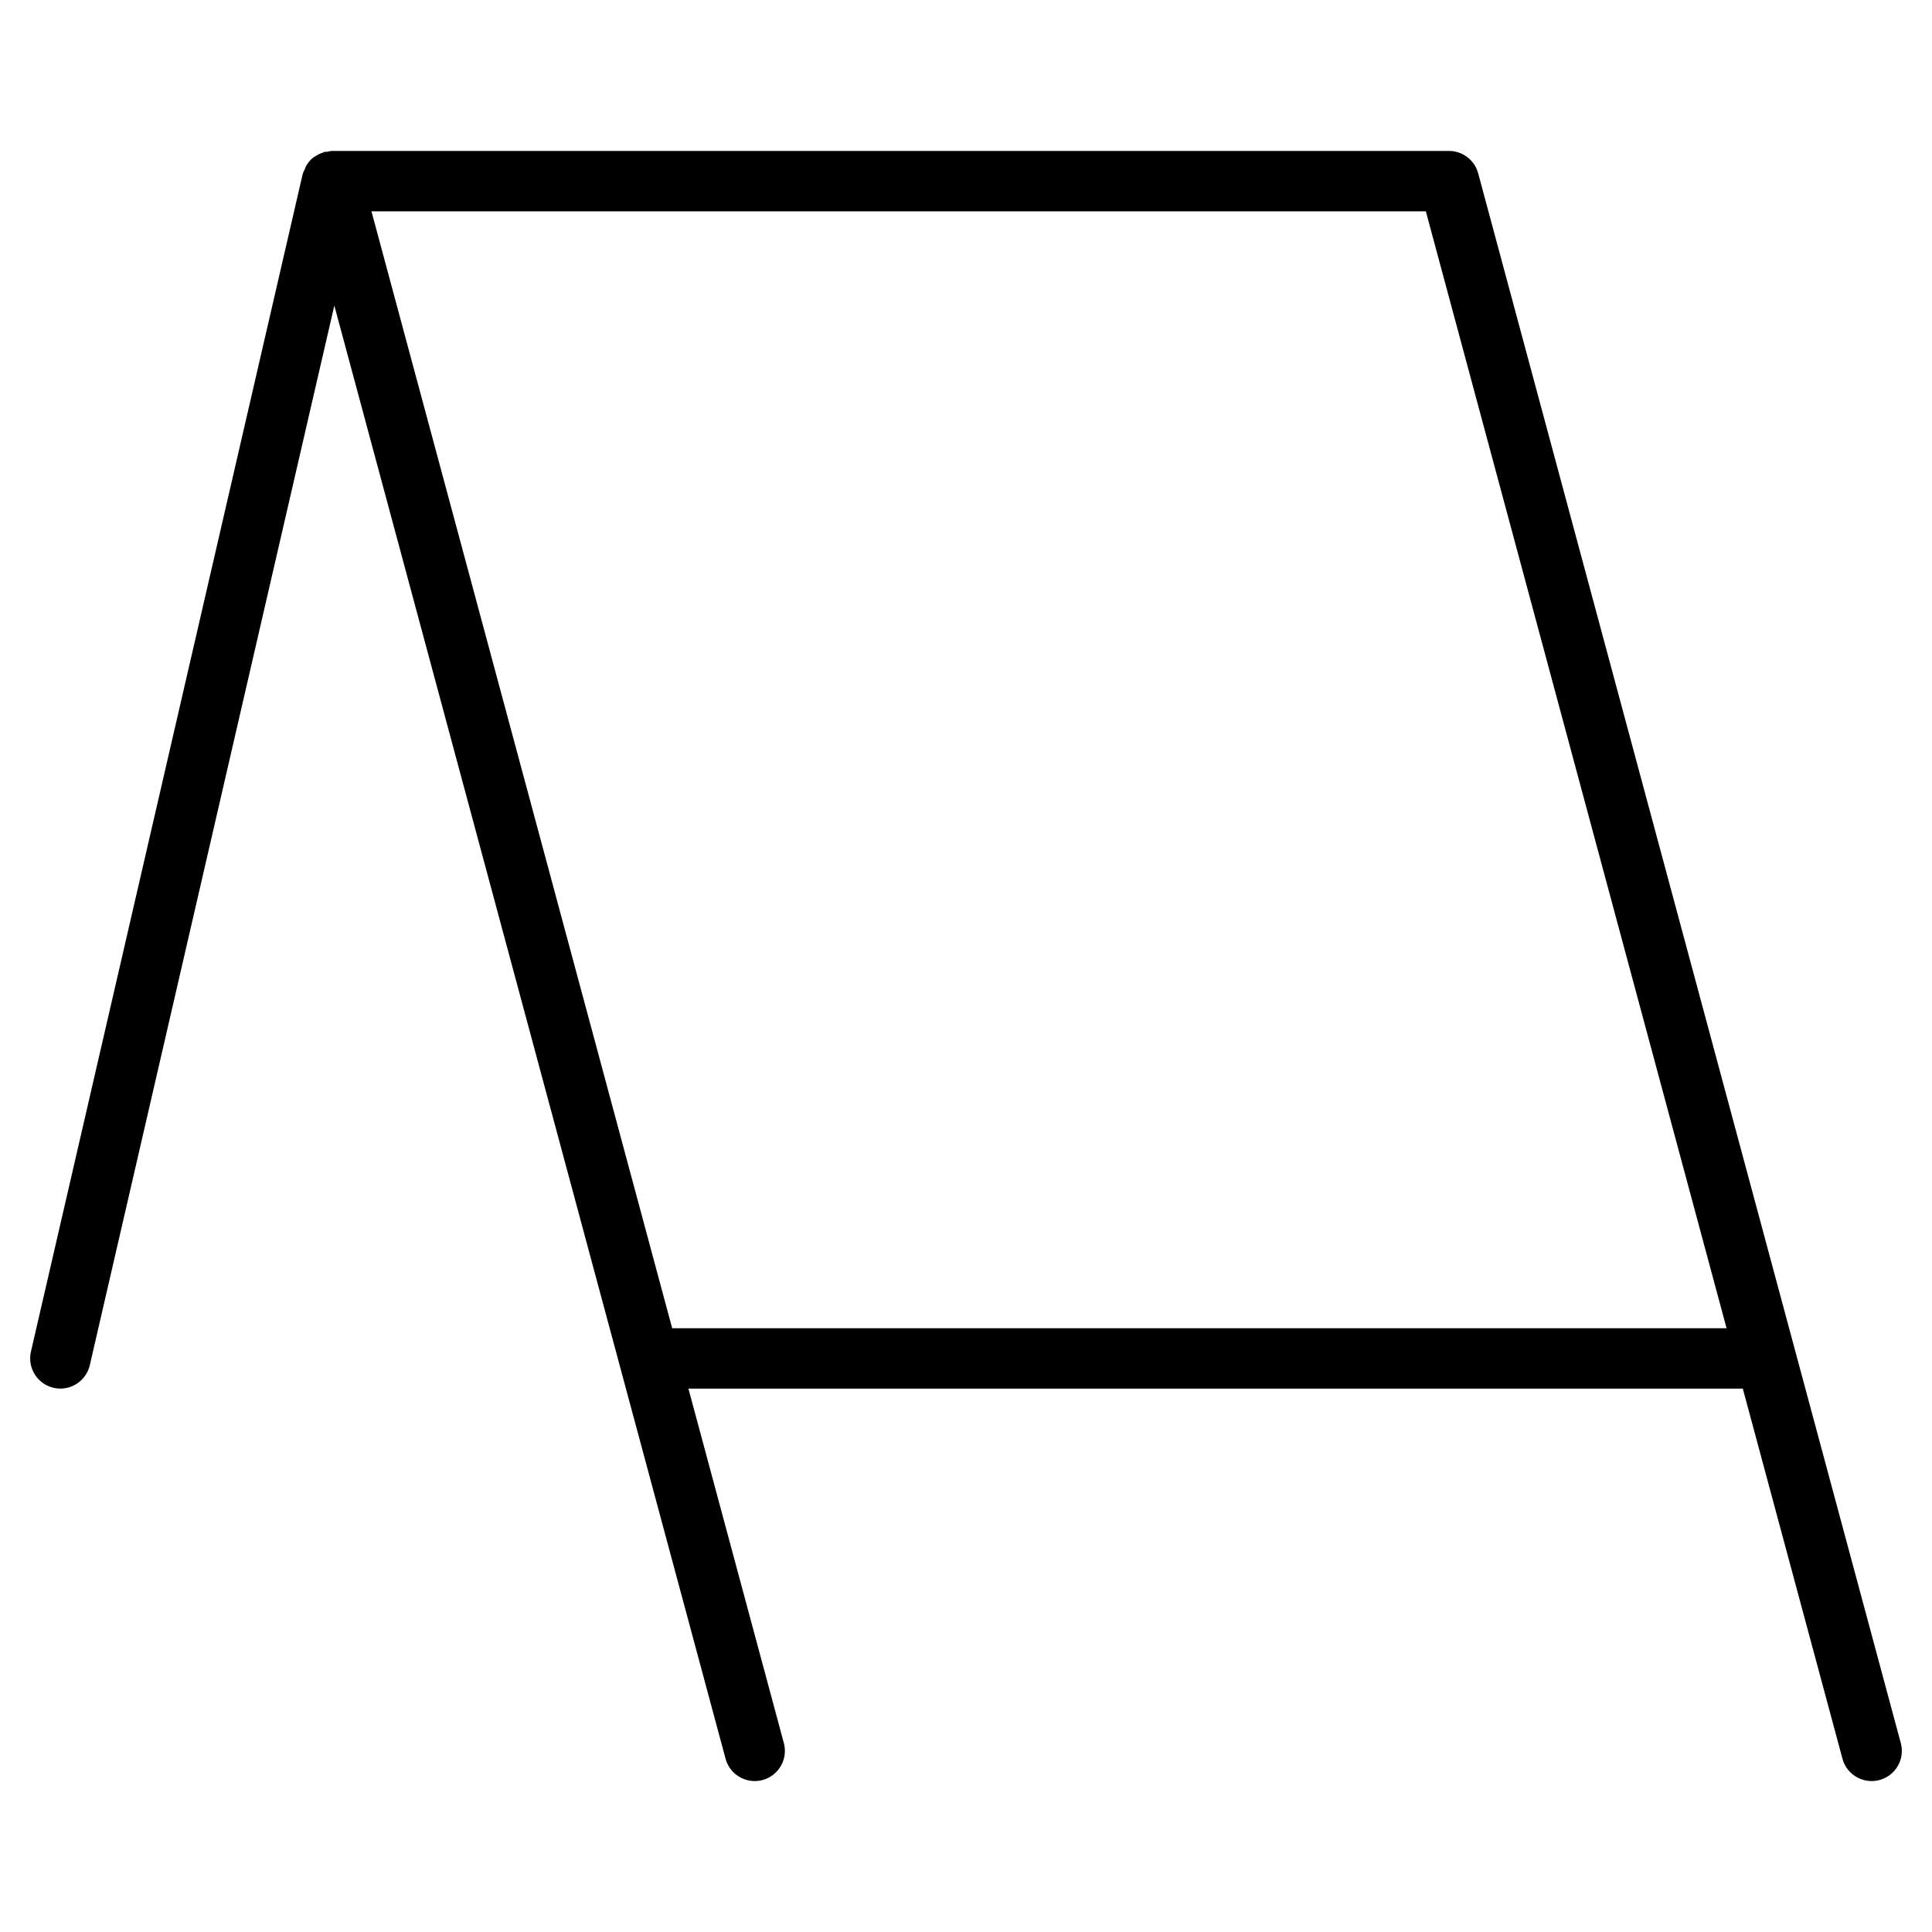 <?xml version="1.0" encoding="utf-8"?>
<!-- Generator: Adobe Illustrator 20.0.0, SVG Export Plug-In . SVG Version: 6.00 Build 0)  -->
<!DOCTYPE svg PUBLIC "-//W3C//DTD SVG 1.1//EN" "http://www.w3.org/Graphics/SVG/1.1/DTD/svg11.dtd">
<svg version="1.1" id="Layer_1" xmlns="http://www.w3.org/2000/svg" xmlns:xlink="http://www.w3.org/1999/xlink" x="0px" y="0px"
	 width="64px" height="64px" viewBox="0 0 64 64" enable-background="new 0 0 64 64" xml:space="preserve">
<path d="M48.966,5.74C48.848,5.304,48.452,5,48,5H11c-0.058,0-0.11,0.019-0.165,0.028c-0.032,0.005-0.063-0.003-0.094,0.006
	c-0.012,0.003-0.02,0.012-0.032,0.016c-0.104,0.032-0.199,0.08-0.286,0.142c-0.013,0.009-0.029,0.013-0.042,0.023
	c-0.094,0.074-0.171,0.166-0.234,0.269c-0.021,0.035-0.03,0.073-0.046,0.11c-0.027,0.059-0.06,0.115-0.076,0.18l-9,39
	c-0.124,0.538,0.211,1.075,0.75,1.199c0.536,0.125,1.075-0.211,1.2-0.75l8.1-35.101l12.96,48.136C24.154,58.706,24.558,59,25,59
	c0.086,0,0.173-0.011,0.26-0.034c0.534-0.144,0.85-0.692,0.706-1.226L22.805,46h34.928l3.301,12.26C61.154,58.706,61.558,59,62,59
	c0.086,0,0.173-0.011,0.26-0.034c0.534-0.144,0.85-0.692,0.706-1.226L48.966,5.74z M22.267,44L12.305,7h34.928l9.962,37H22.267z"/>
</svg>
